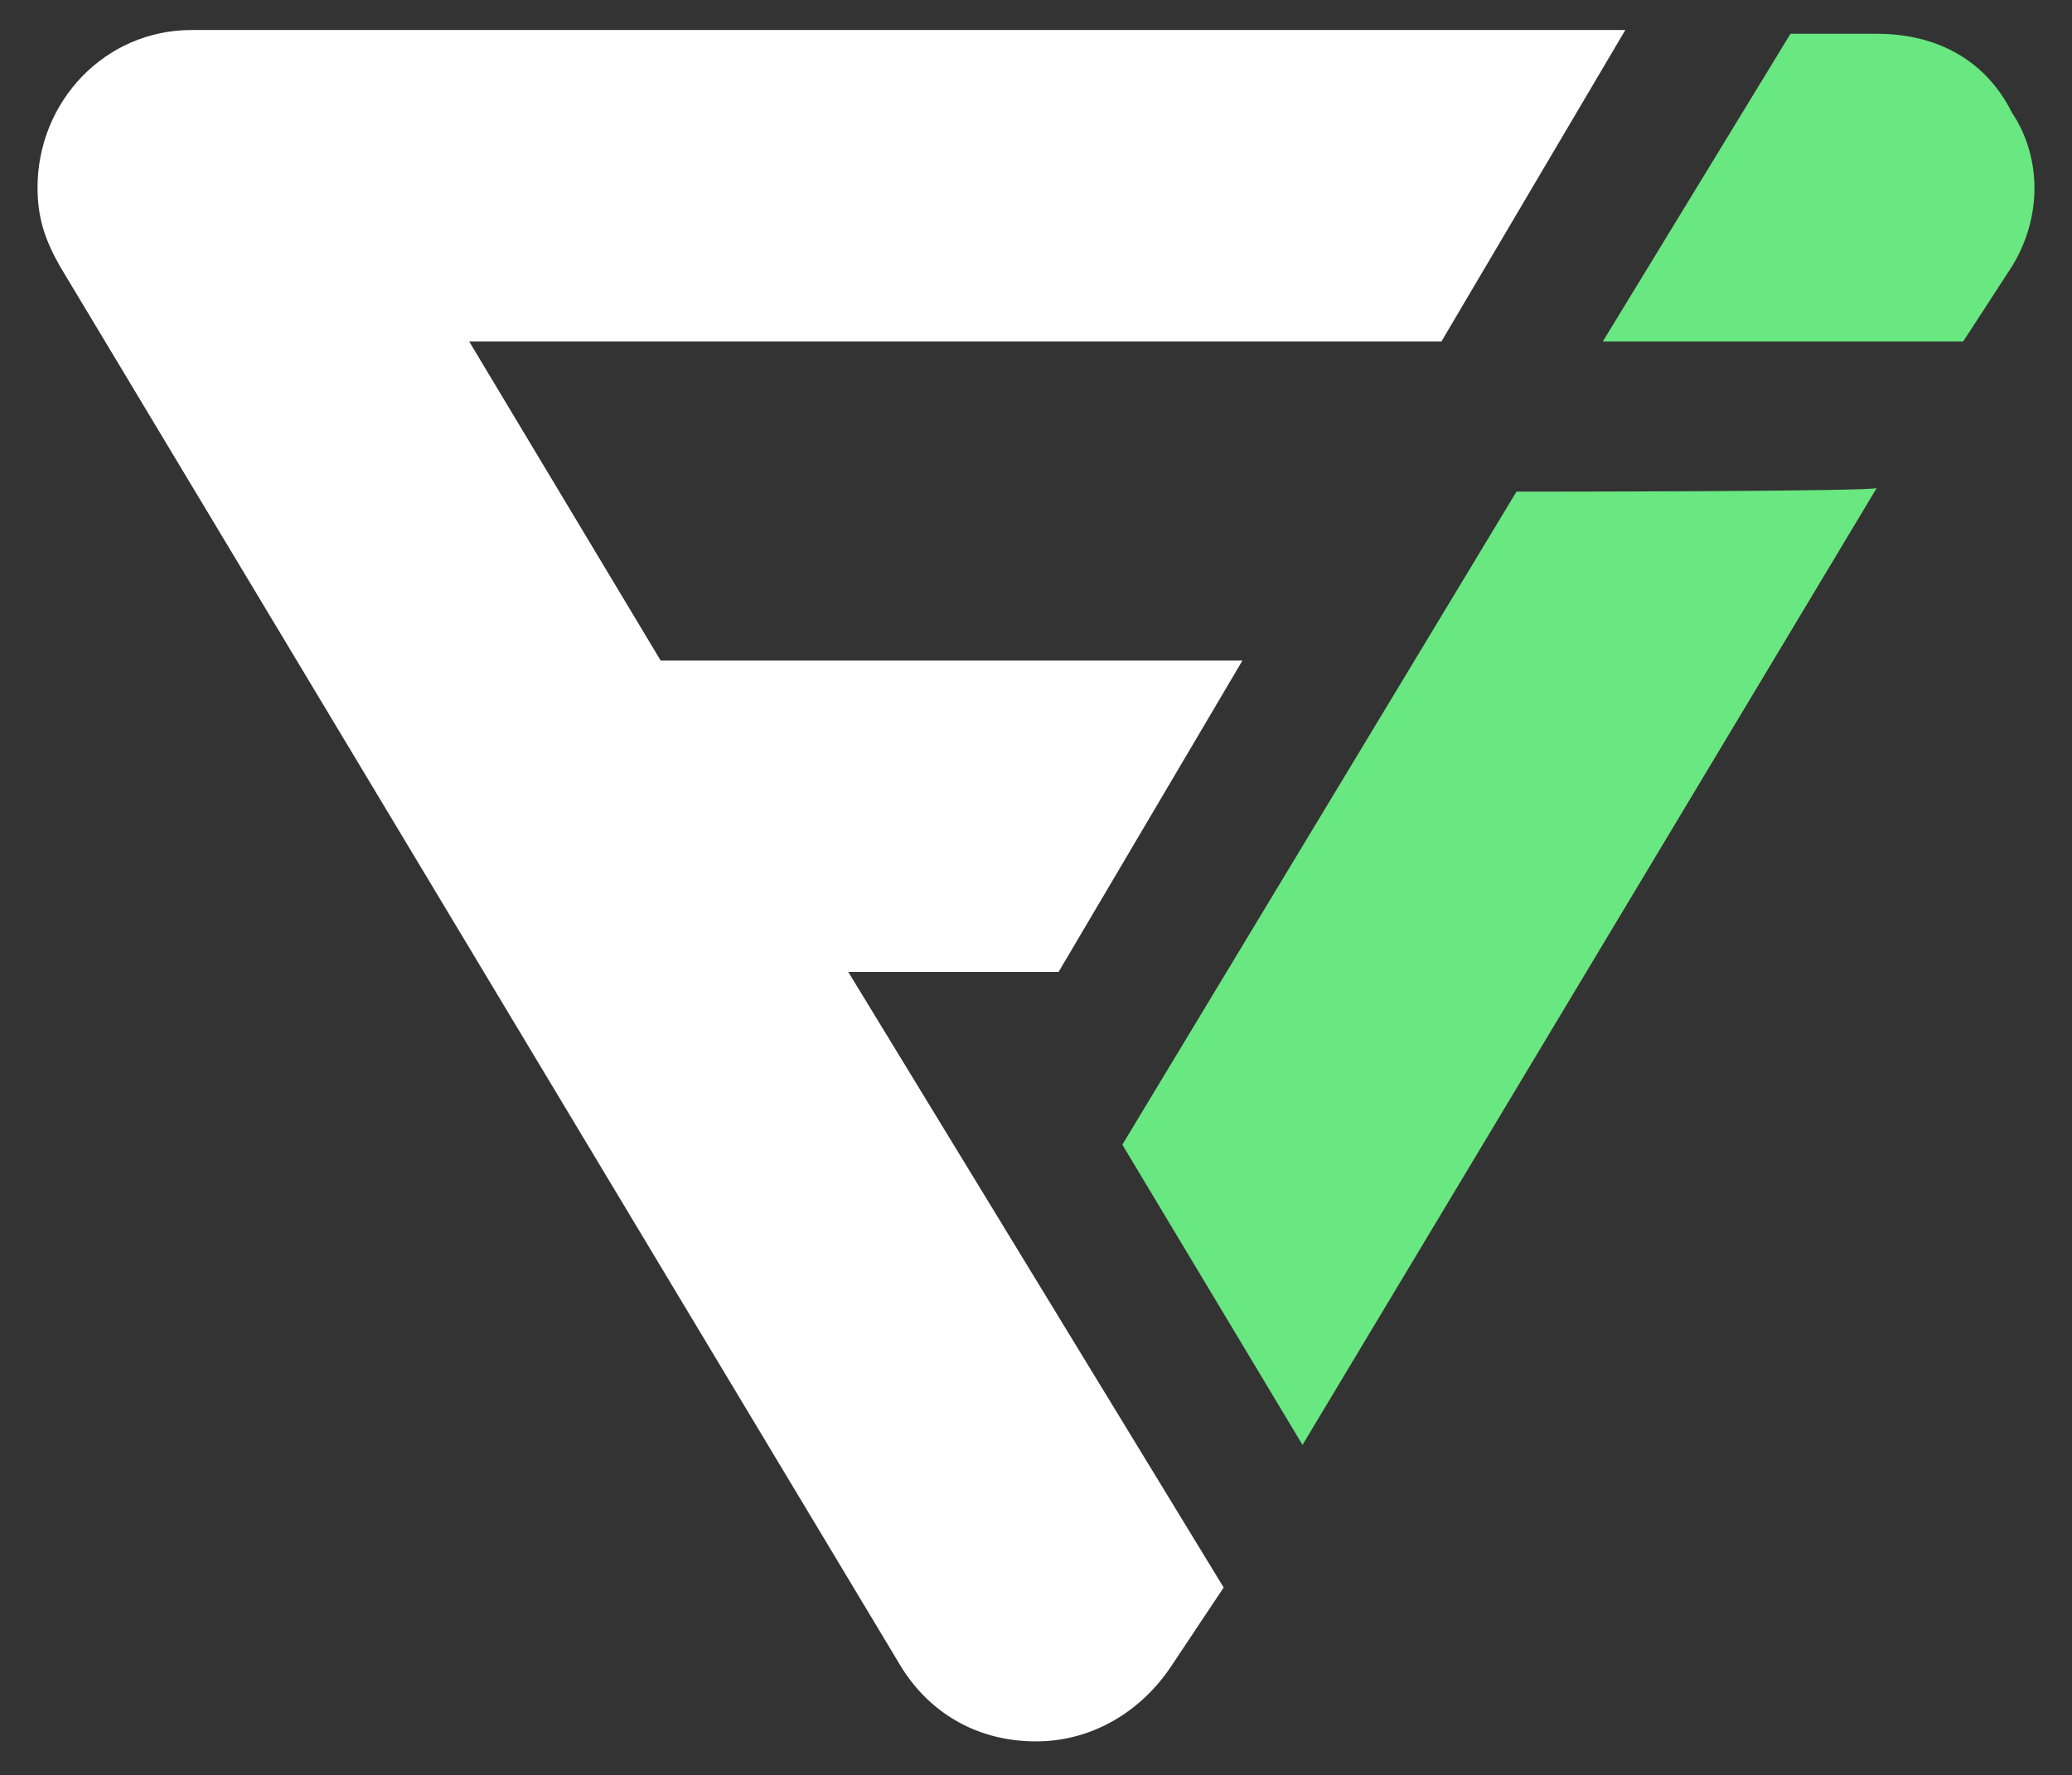 <?xml version="1.0" encoding="utf-8"?>
<!-- Generator: Adobe Illustrator 23.0.3, SVG Export Plug-In . SVG Version: 6.00 Build 0)  -->
<svg version="1.1" id="Layer_1" xmlns="http://www.w3.org/2000/svg" xmlns:xlink="http://www.w3.org/1999/xlink" x="0px" y="0px"
	 viewBox="0 0 55.2 47.3" style="enable-background:new 0 0 55.2 47.3;" xml:space="preserve">
<rect x="0" y="0" width="55.2" height="47.3" fill="#333333" stroke="none"/>
<style type="text/css">
	.st0{fill:#69E781;}
	.st1{fill:#FFFFFF;}
</style>
<g>
	<g>
		<g>
			<path class="st0" d="M42.7,9.1h9.6l1.3-2c0.8-1.3,0.8-2.9,0-4.1c-0.7-1.4-2-2.1-3.6-2.1h-2.3L42.7,9.1z"/>
		</g>
	</g>
	<g>
		<g>
			<path class="st0" d="M40.4,13.1L29.9,30.5l4.8,8l15.3-25.5C50.1,13.1,40.4,13.1,40.4,13.1z"/>
		</g>
	</g>
</g>
<g>
	<g>
		<path class="st1" d="M22.6,25.9h5.6l4.9-8.3H17.6l-5.1-8.5h25.9l4.9-8.3H5.1C2.8,0.8,1,2.7,1,5c0,0.8,0.2,1.4,0.6,2.1L24,44.4
			c0.8,1.3,2.1,2,3.6,2s2.8-0.8,3.6-2l1.4-2.1L22.6,25.9z"/>
	</g>
</g>
</svg>
